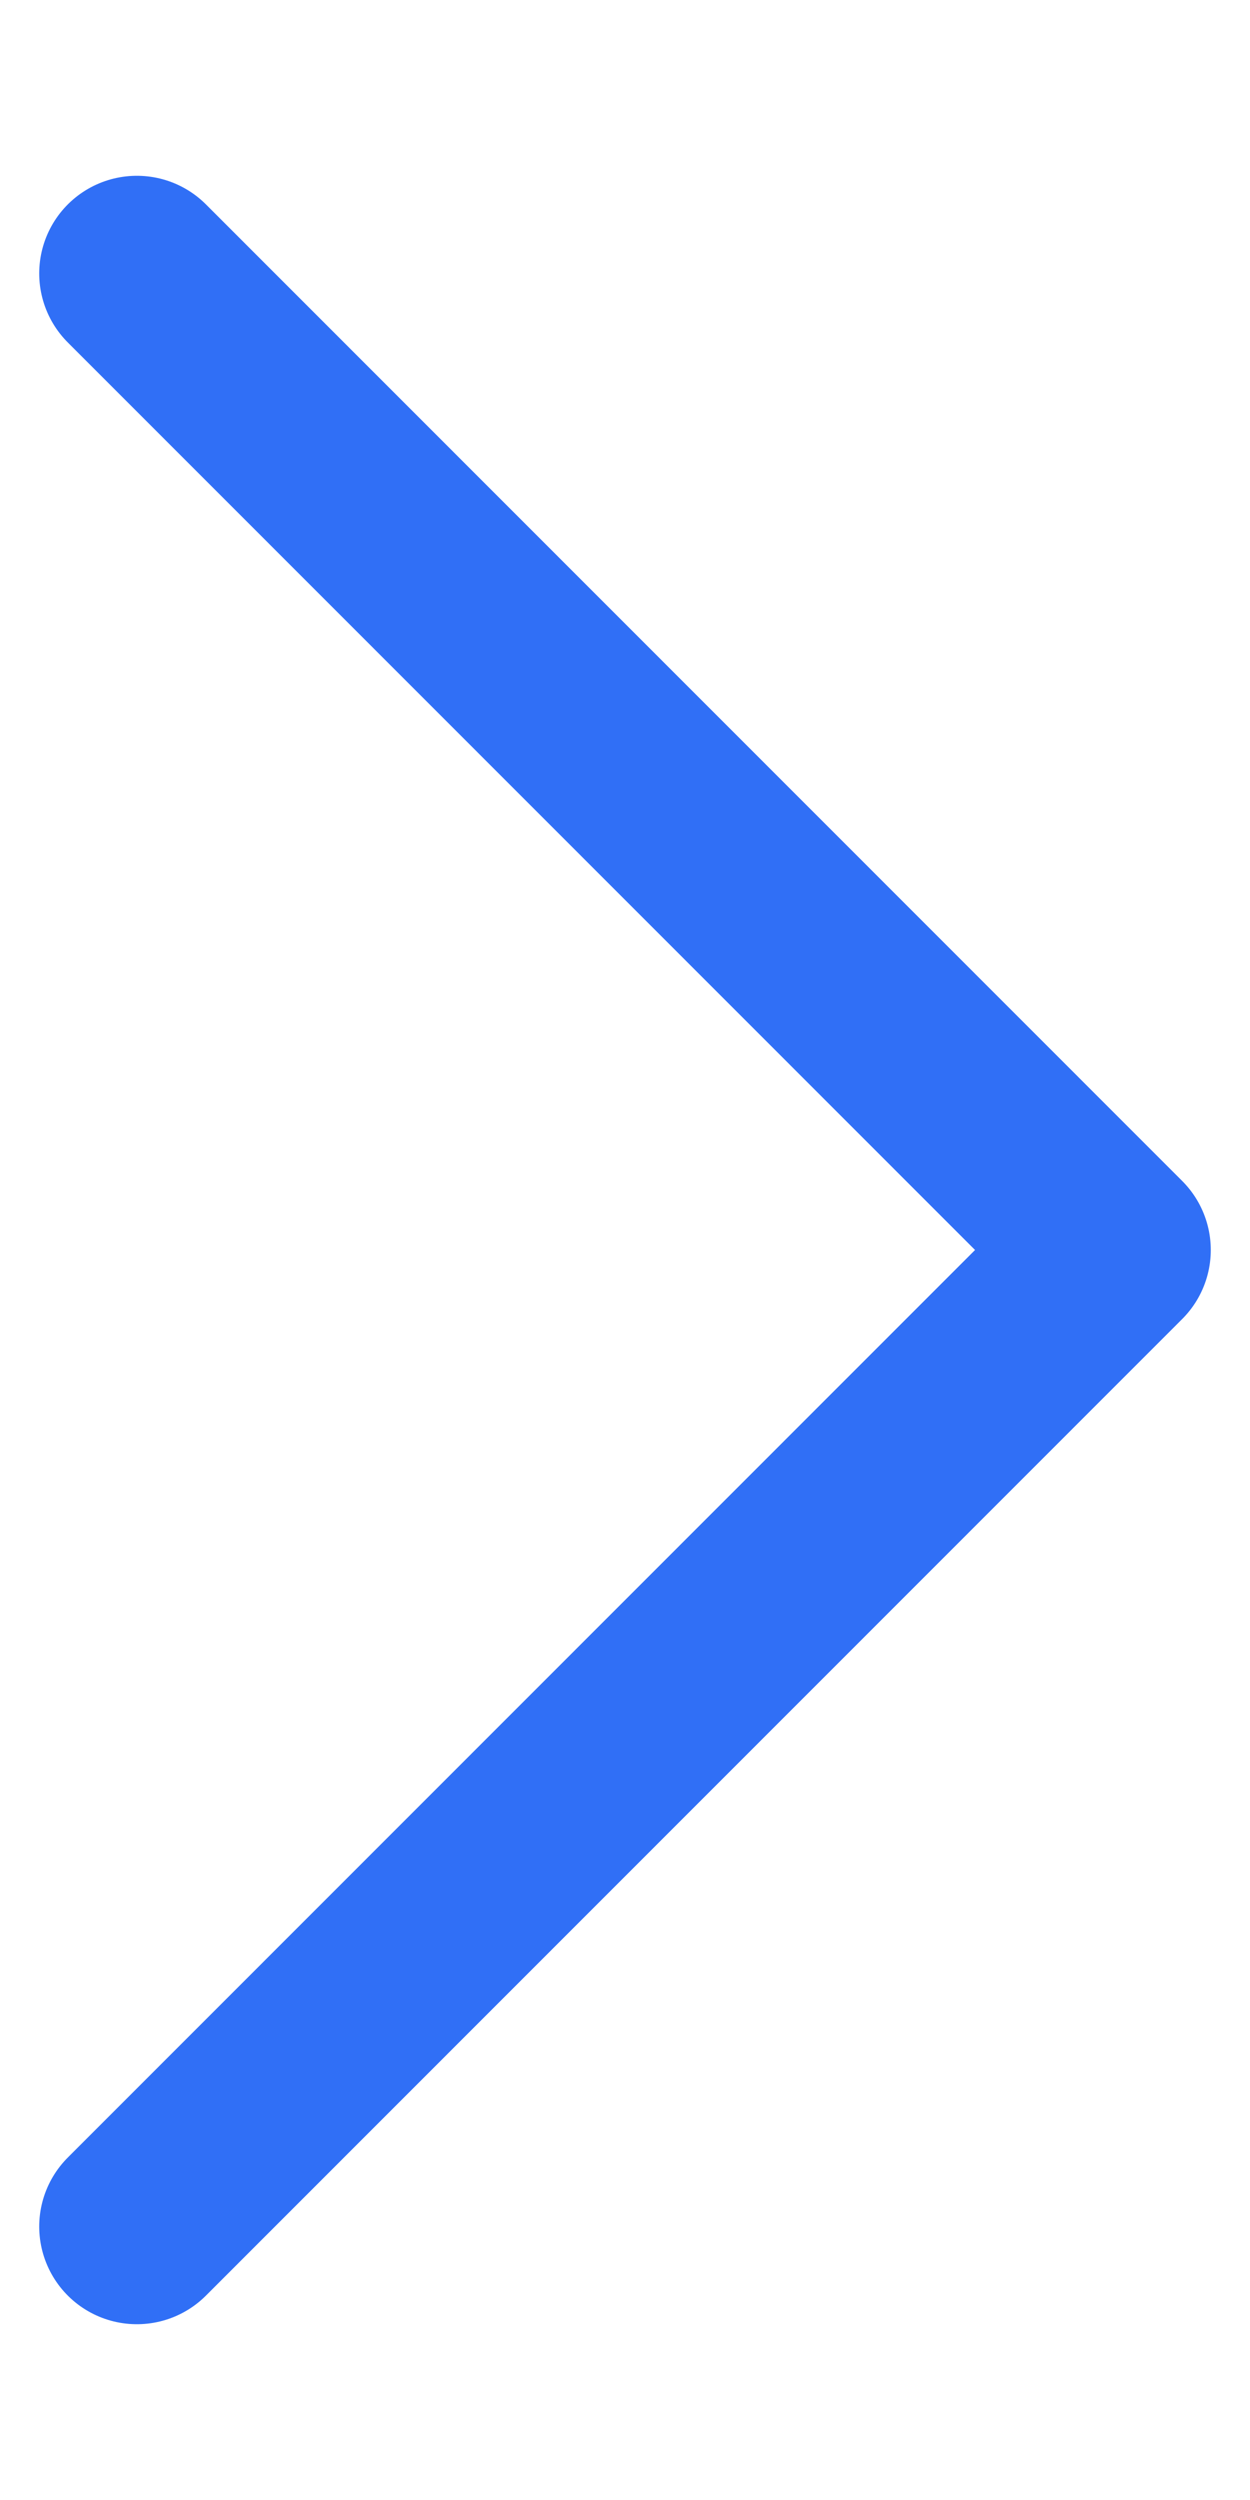 <svg width="4" height="8" viewBox="0 0 4 8" fill="none" xmlns="http://www.w3.org/2000/svg">
<path d="M0.438 0.875L3.562 4L0.438 7.125" stroke="#306FF6" stroke-width="0.625" stroke-linecap="round" stroke-linejoin="round"/>
</svg>
